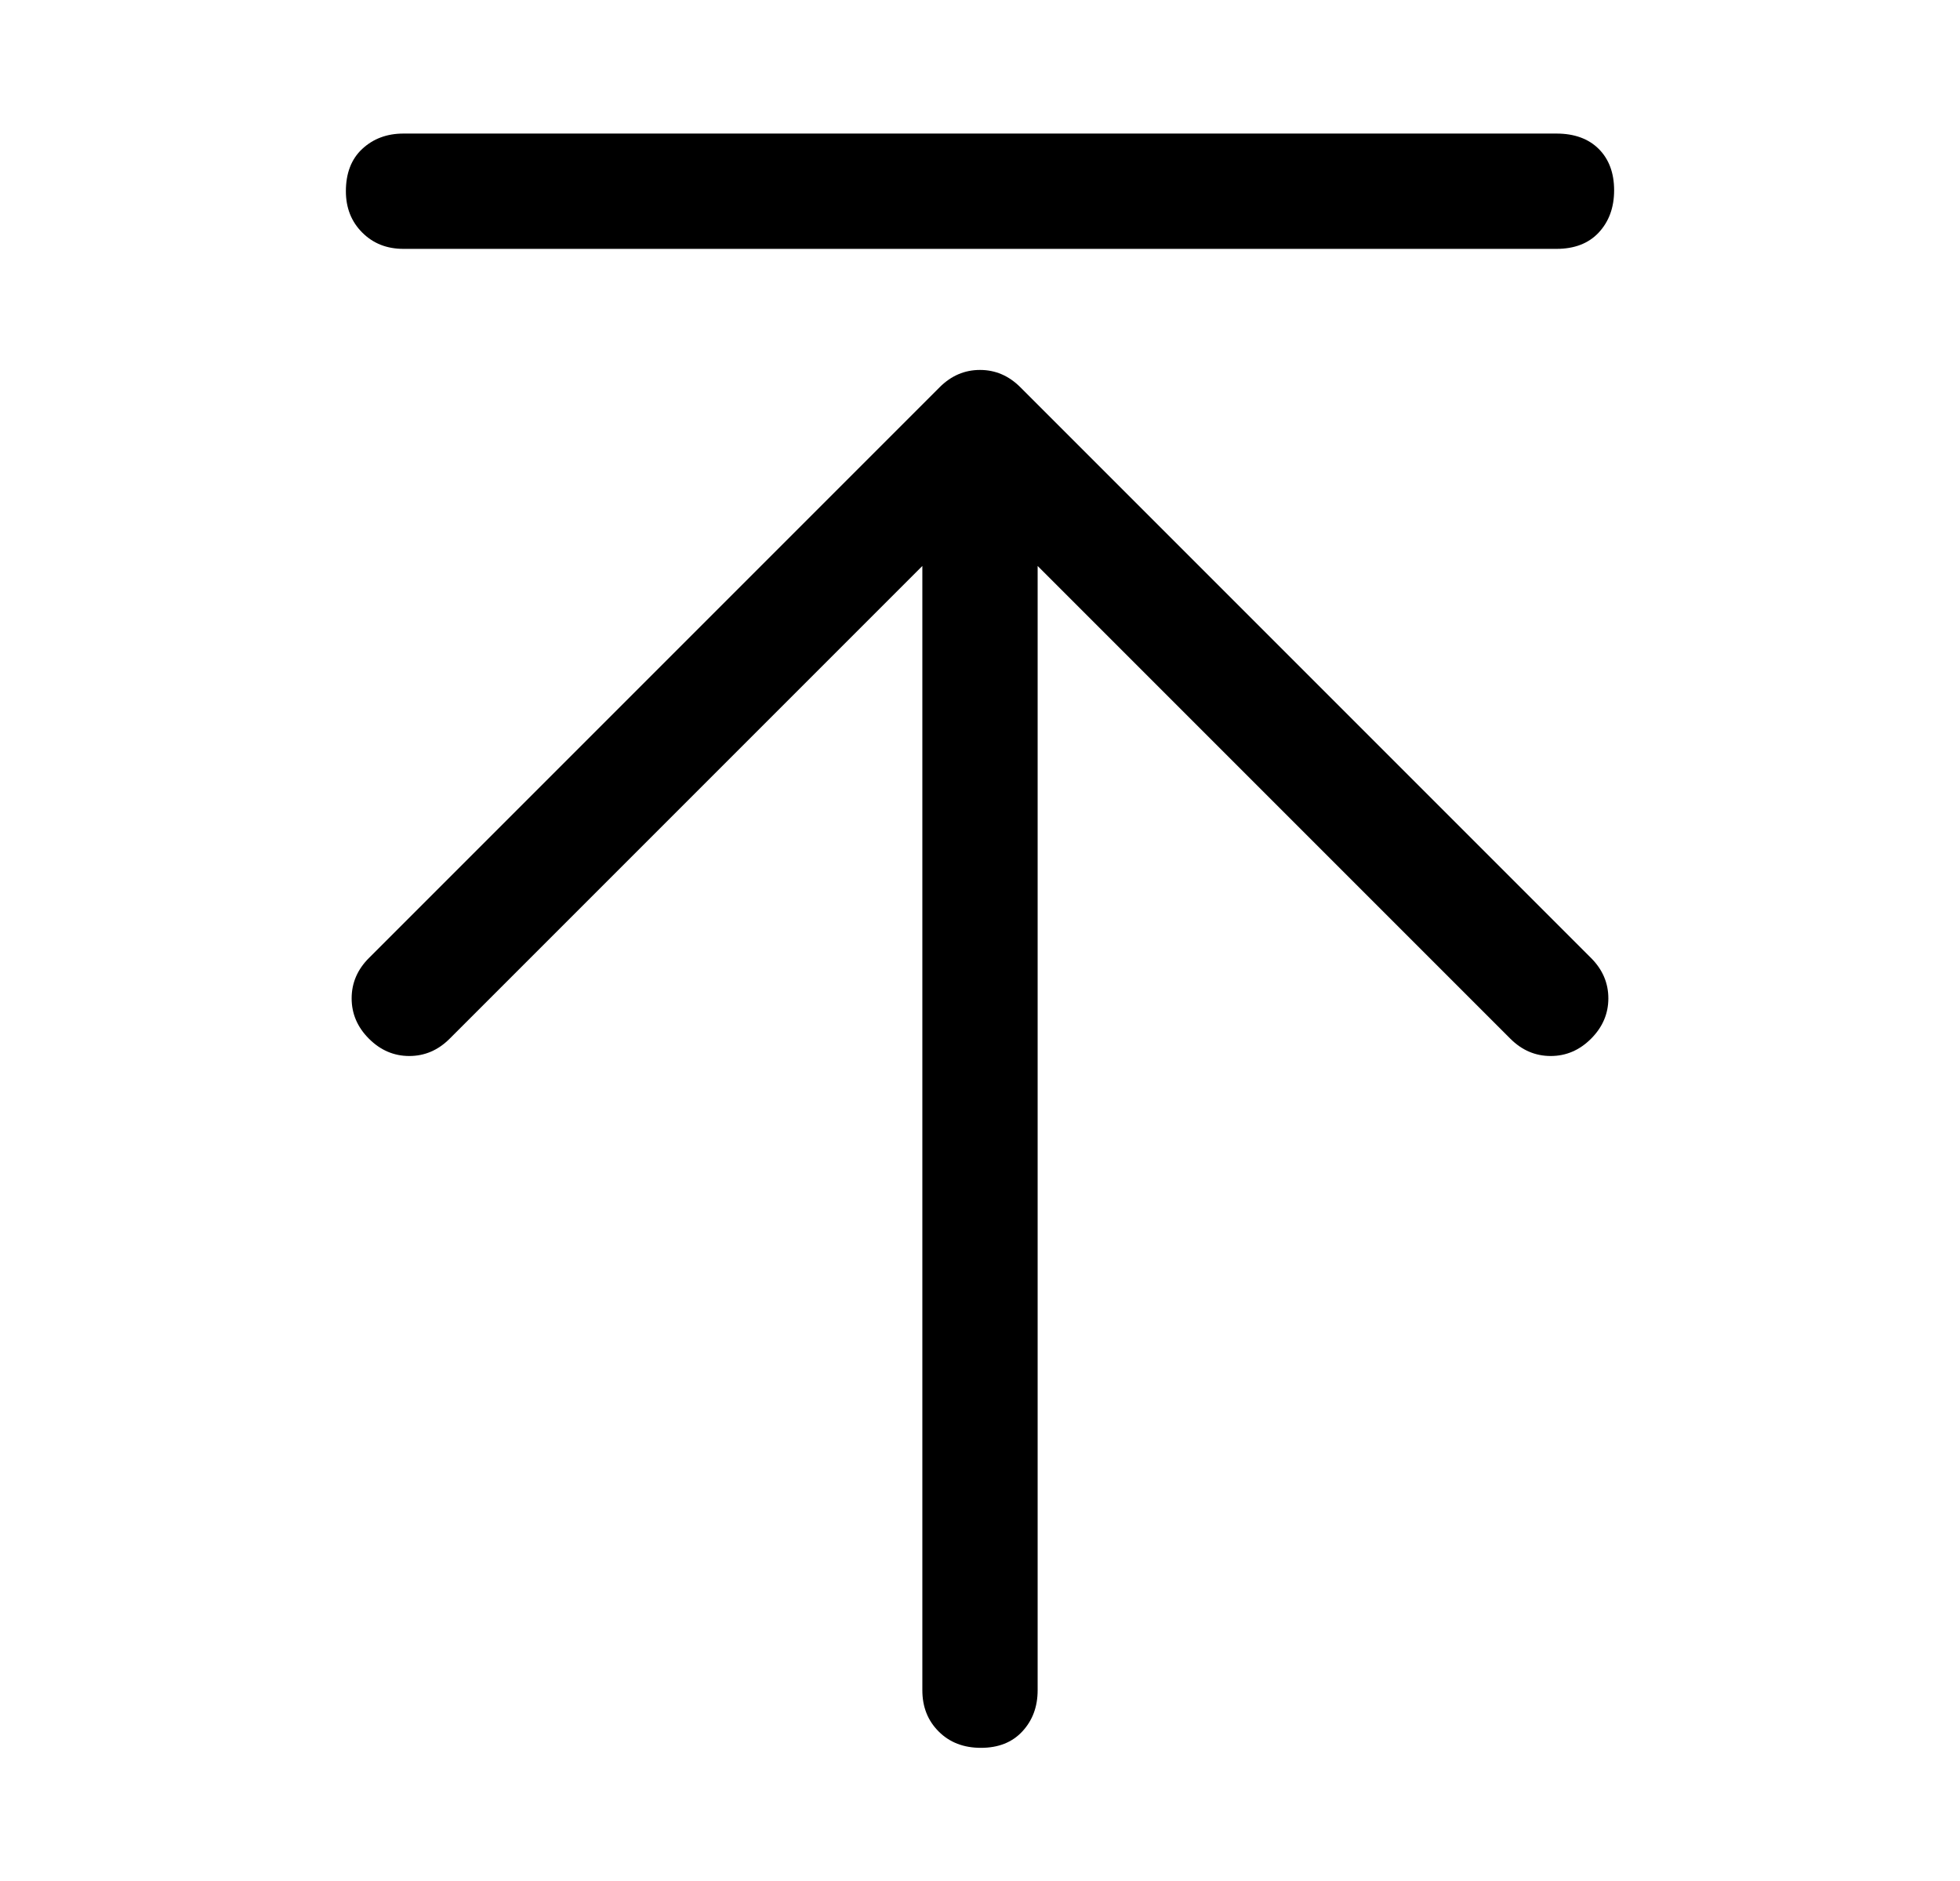 <?xml version="1.0" encoding="utf-8"?>
<!-- Generator: Adobe Illustrator 24.3.0, SVG Export Plug-In . SVG Version: 6.00 Build 0)  -->
<svg version="1.1" id="图层_1" xmlns="http://www.w3.org/2000/svg" xmlns:xlink="http://www.w3.org/1999/xlink" x="0px" y="0px"
	 viewBox="0 0 1020 978.9" style="enable-background:new 0 0 1020 978.9;" xml:space="preserve">
<path d="M188.5,121c5.7,5.7,12.8,8.5,21.5,8.5h600l0,0c9.3,0,16.7-2.8,22-8.5s8-13,8-22s-2.7-16.2-8-21.5s-12.7-8-22-8H210l0,0
	c-8.7,0-15.8,2.7-21.5,8s-8.5,12.7-8.5,22l0,0C180,108.1,182.8,115.3,188.5,121z M786,540.5c6,6,13,9,21,9s15-3,21-9s9-13,9-21
	s-3-15-9-21l-297-297l0,0c-6-6-13-9-21-9s-15,3-21,9l-297,297l0,0c-6,6-9,13-9,21s3,15,9,21s13,9,21,9s15-3,21-9l246-246v585l0,0
	c0,8.7,2.8,15.8,8.5,21.5s13,8.5,22,8.5s16.2-2.8,21.5-8.5s8-12.8,8-21.5v-585L786,540.5L786,540.5z"/>
</svg>
